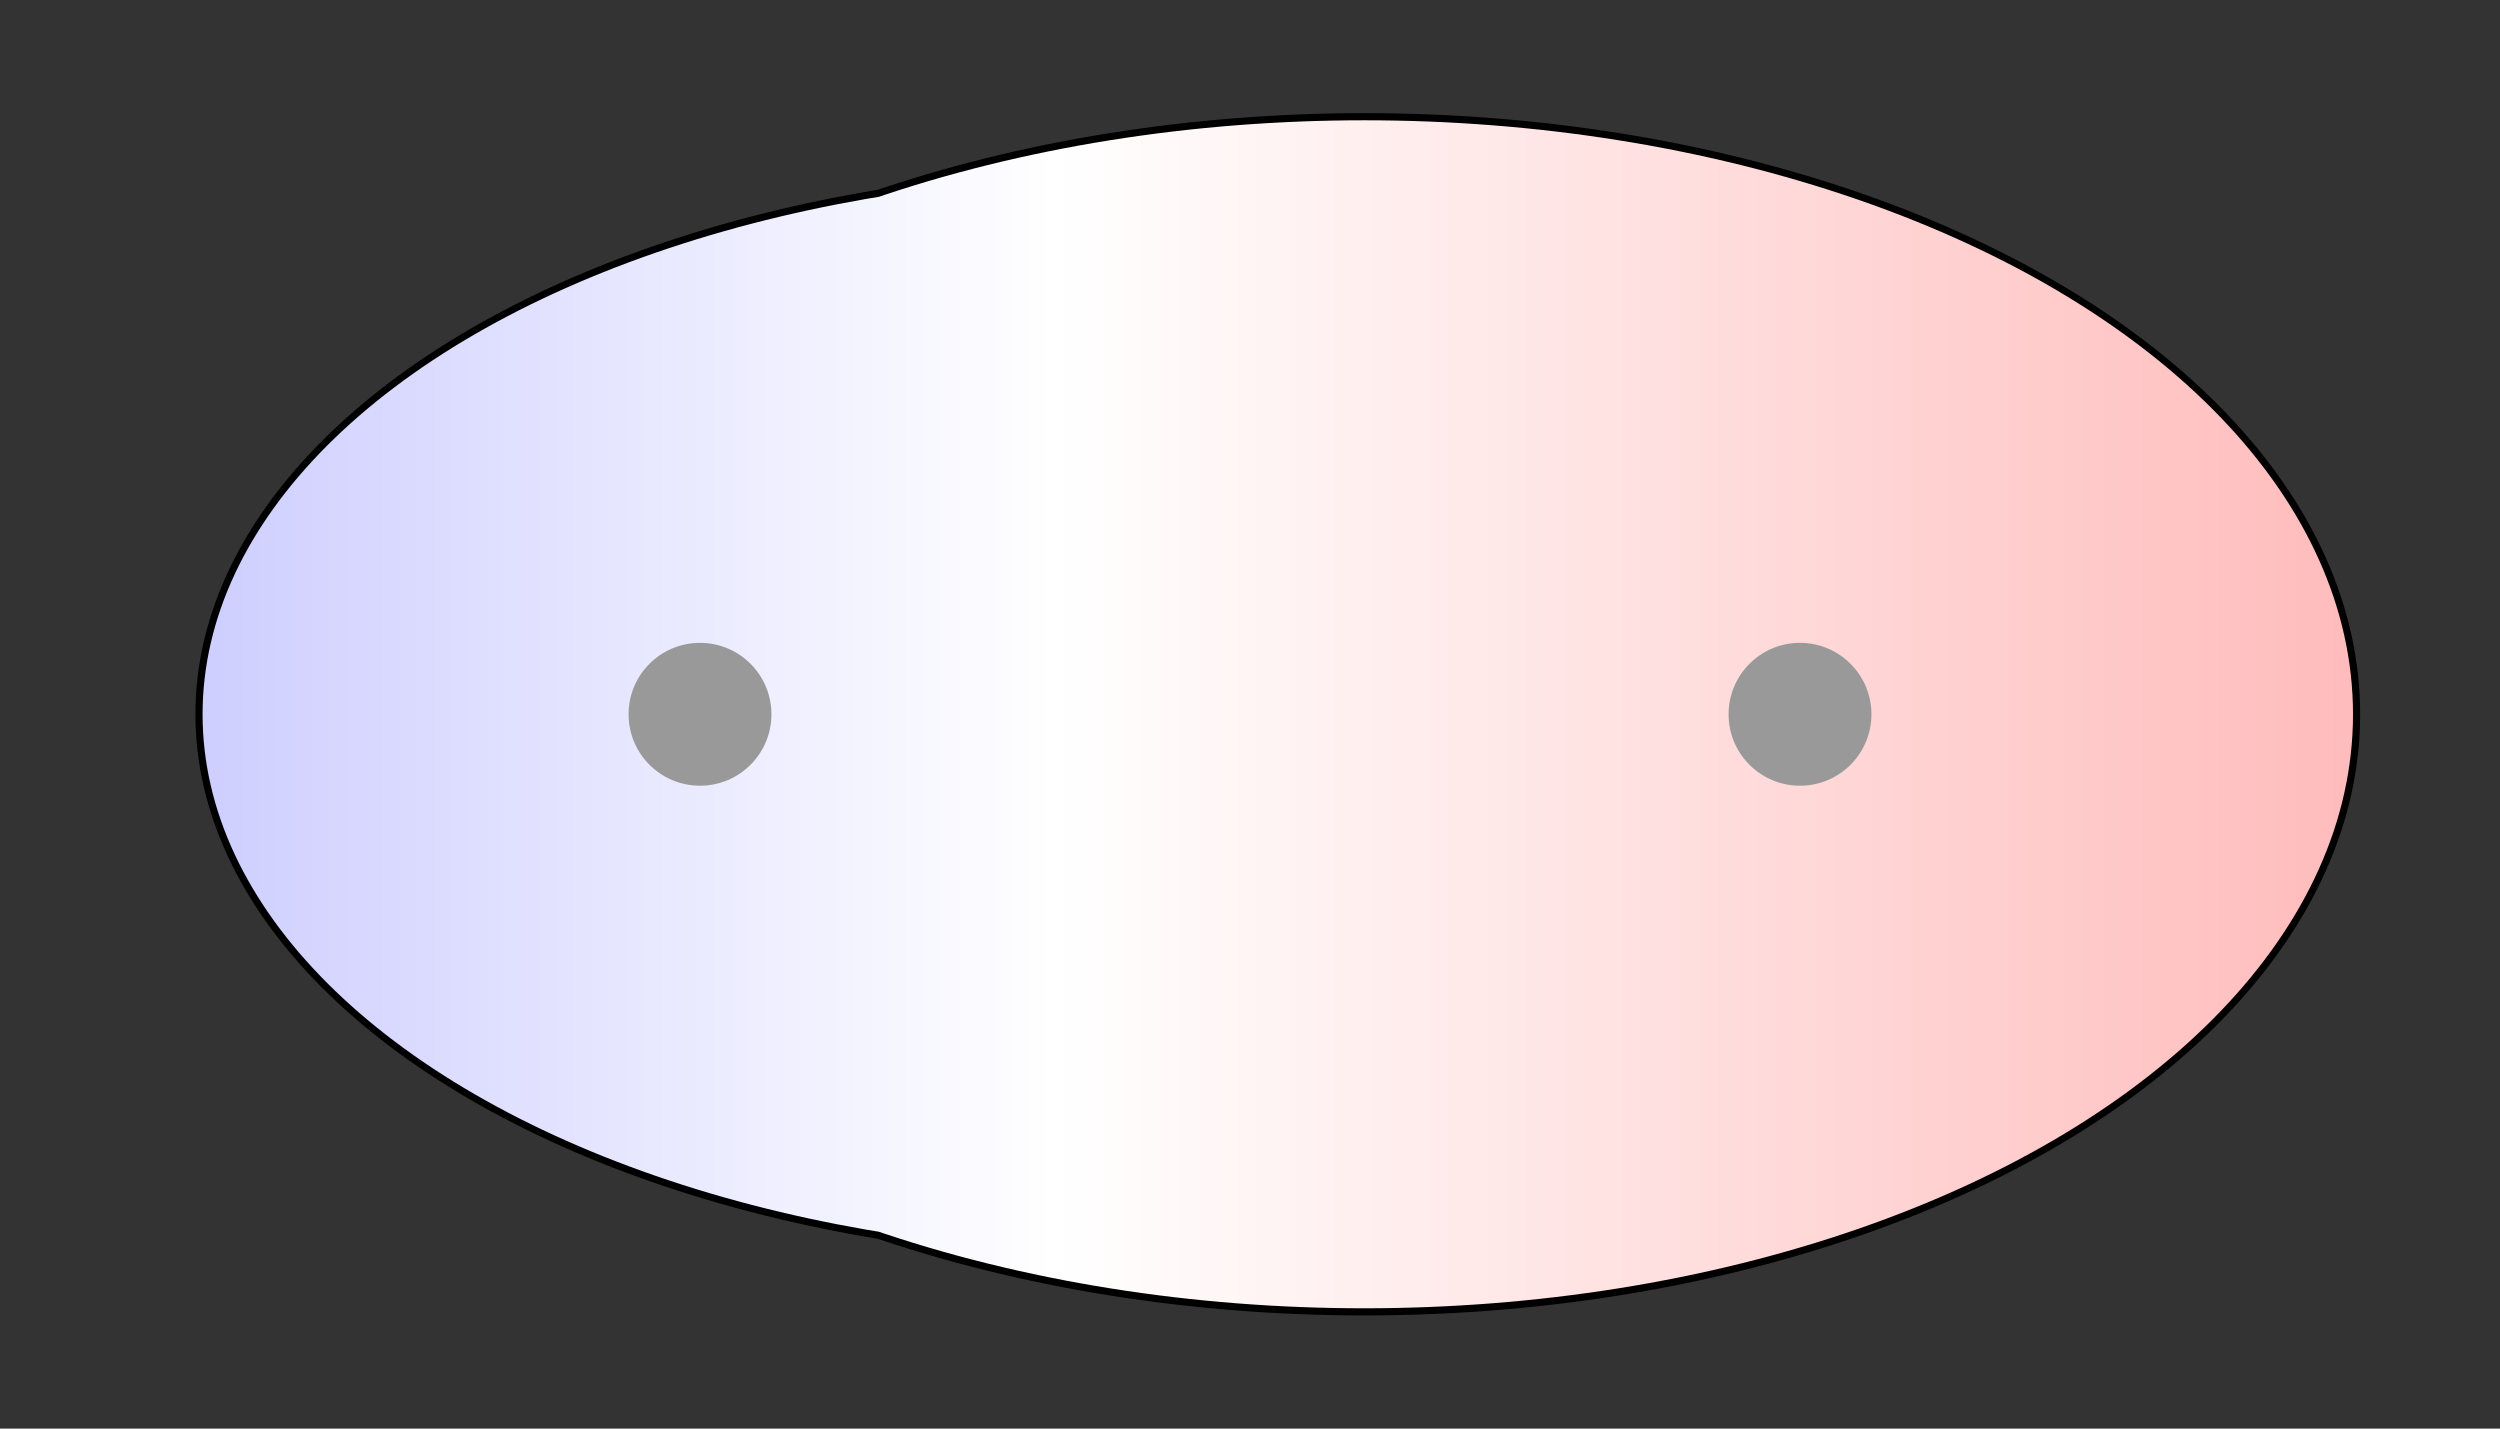 <svg width="175" height="100" viewBox="0 0 175 100" xmlns="http://www.w3.org/2000/svg" xmlns:xlink="http://www.w3.org/1999/xlink">
  <rect x="0" y="0" width="175" height="100" fill="#333333" stroke="none"/>
  <g>
    <title>Charges</title>
    <defs>
      <linearGradient id="grad1" y2="0" x2="100%" y1="0" x1="0%">
        <stop stop-color="rgb(255,0,0)" offset="0%"/>
        <stop stop-color="rgb(255,255,255)" offset="47.62%"/>
        <stop stop-color="rgb(0,0,255)" offset="100%"/>
      </linearGradient>
      <linearGradient id="grad2" y2="0" x2="100%" y1="0" x1="0%">
        <stop stop-color="rgb(0,0,255)" offset="0%"/>
        <stop stop-color="rgb(255,255,255)" offset="47.62%"/>
        <stop stop-color="rgb(255,0,0)" offset="100%"/>
      </linearGradient>
      <clipPath id="field">
        <ellipse id="field_1" ry="37.68" rx="65.32" cy="50" cx="79.50" stroke="#000000"/>
        <ellipse id="field_2" ry="41.58" rx="69.21" cy="50" cx="95.50" stroke="#000000"/>
      </clipPath>
      <clipPath id="field_outline">
        <ellipse id="field_1_outline" ry="38.18" rx="65.82" cy="50" cx="79.50" stroke="#000000"/>
        <ellipse id="field_2_outline" ry="42.08" rx="69.71" cy="50" cx="95.50" stroke="#000000"/>
      </clipPath>
    </defs>
    <rect id="bg_field_outline" x="-226.87" y="0" width="632.63" height="100" clip-path="url(#field_outline)" fill="#000000"/>
    <rect id="bg_gradient" x="-226.87" y="0" width="632.63" height="100" clip-path="url(#field)" fill="url(#grad2)"/>
    <ellipse id="atom_1" ry="5" rx="5" cy="50" cx="49" fill="#999999"/>
    <ellipse id="atom_2" ry="5" rx="5" cy="50" cx="126" fill="#999999"/>
  </g>
</svg>
